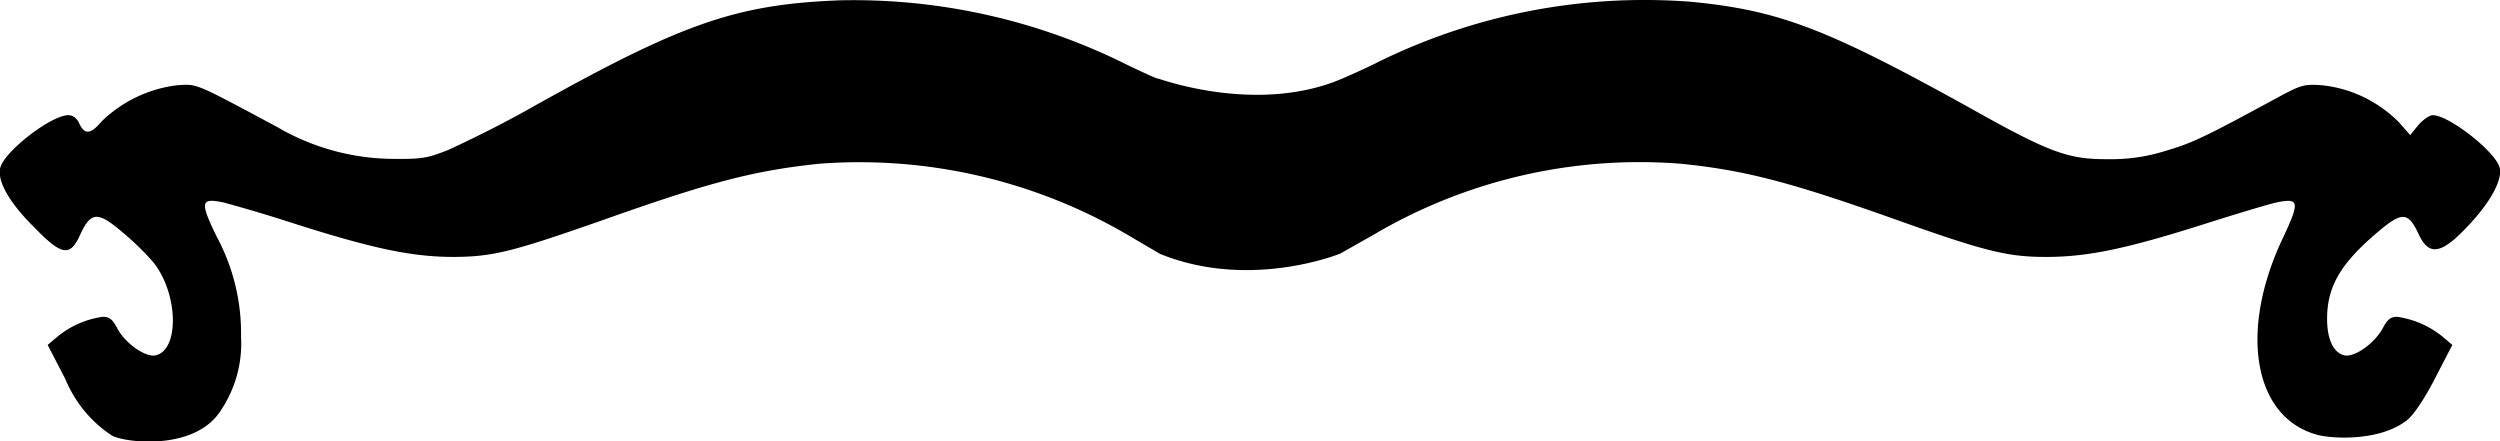 <?xml version="1.0" encoding="utf-8"?>
<svg viewBox="227.9 125.3 818.3 144.5" xmlns="http://www.w3.org/2000/svg">
  <path d="M606.9 151c.4 0 32.5 12 60.4 0 0 0 5.2-2.2 10.7-4.9 32-16 67.8-23 103.6-20.2 28.6 2.8 44.2 8.7 91.4 34.9 26 14.6 32 16.7 45 16.6a59 59 0 0019-2.8c8.5-2.5 12.7-4.5 35.9-17.1 8.3-4.5 9.2-4.7 15-4.3 9.6 1 18.4 5.3 25.2 12.1l3.7 4.2 2.7-3.3c1.5-1.7 3.6-3.2 4.7-3.2 5.3 0 20.6 12 21.9 17.2.9 3.7-2.5 10.4-9.3 17.9-9.5 10.4-13.7 11.4-17.2 3.9s-5.5-7.5-13.7-.5c-12 10.2-16.3 17.7-16.3 28.2 0 6.5 2 11 5.6 11.9 3.3.8 10-3.9 12.7-9 1.5-2.8 2.5-3.6 4.7-3.6 5.4.8 10.5 3 14.8 6.5l3.2 2.7-5.7 11c-3.6 7-7 11.9-9.1 13.6-9.1 7.2-25 6-29.1 4.9-21-5.4-26.1-33.5-11.8-64 5.9-12.5 5.7-13.7-2-12.1-2.7.6-13.6 3.9-24.3 7.3-25 7.9-37.5 10.5-51 10.5-12.7 0-20-1.8-50.5-12.7-33.3-11.8-48.2-15.7-69-17.8a171.3 171.3 0 00-100.7 23.3l-10.8 6.1s-29.5 12.1-59 .1l-8.7-5.1A173.9 173.9 0 00496 178.9c-21 2.2-35.4 5.9-70.1 18.2-30.5 10.7-36.6 12.2-49.4 12.3-13.5 0-26-2.6-51-10.5a529.5 529.5 0 00-24.3-7.3c-7.6-1.6-8-.4-2.4 11.1a66.7 66.7 0 018 32.8 39.3 39.3 0 01-6.4 23.8c-8.6 14.2-33 10.7-36.1 8.4-6.8-4.5-12-11-15.1-18.5l-5.7-11 3.2-2.7a29.9 29.9 0 0114.8-6.5c2.2 0 3.2.8 4.7 3.6 2.6 5.1 9.4 9.8 12.7 9 7.8-1.9 7.3-20.2-.7-30.3a85.4 85.4 0 00-10-9.8c-8.3-7.1-10.5-7-14 .5-3.3 7.4-6 7.1-15.1-2.3-8.2-8.1-12.2-15.2-11.1-19.5 1.3-5.3 16.6-17.2 22.3-17.2 1.4 0 2.6.9 3.4 2.4 1.8 4.1 3.8 4 7.5-.4a42.9 42.9 0 0124.7-11.8c6.7-.4 5.3-1 32.6 13.6a76 76 0 0038 10.5c9.5.1 11.3-.2 18.3-3 9.7-4.5 19.2-9.3 28.5-14.6 48.4-27 65.8-33 99.7-34.3 32.6-.7 64.9 6.6 94 21.2 5 2.4 9.4 4.4 9.8 4.4z"/>
</svg>